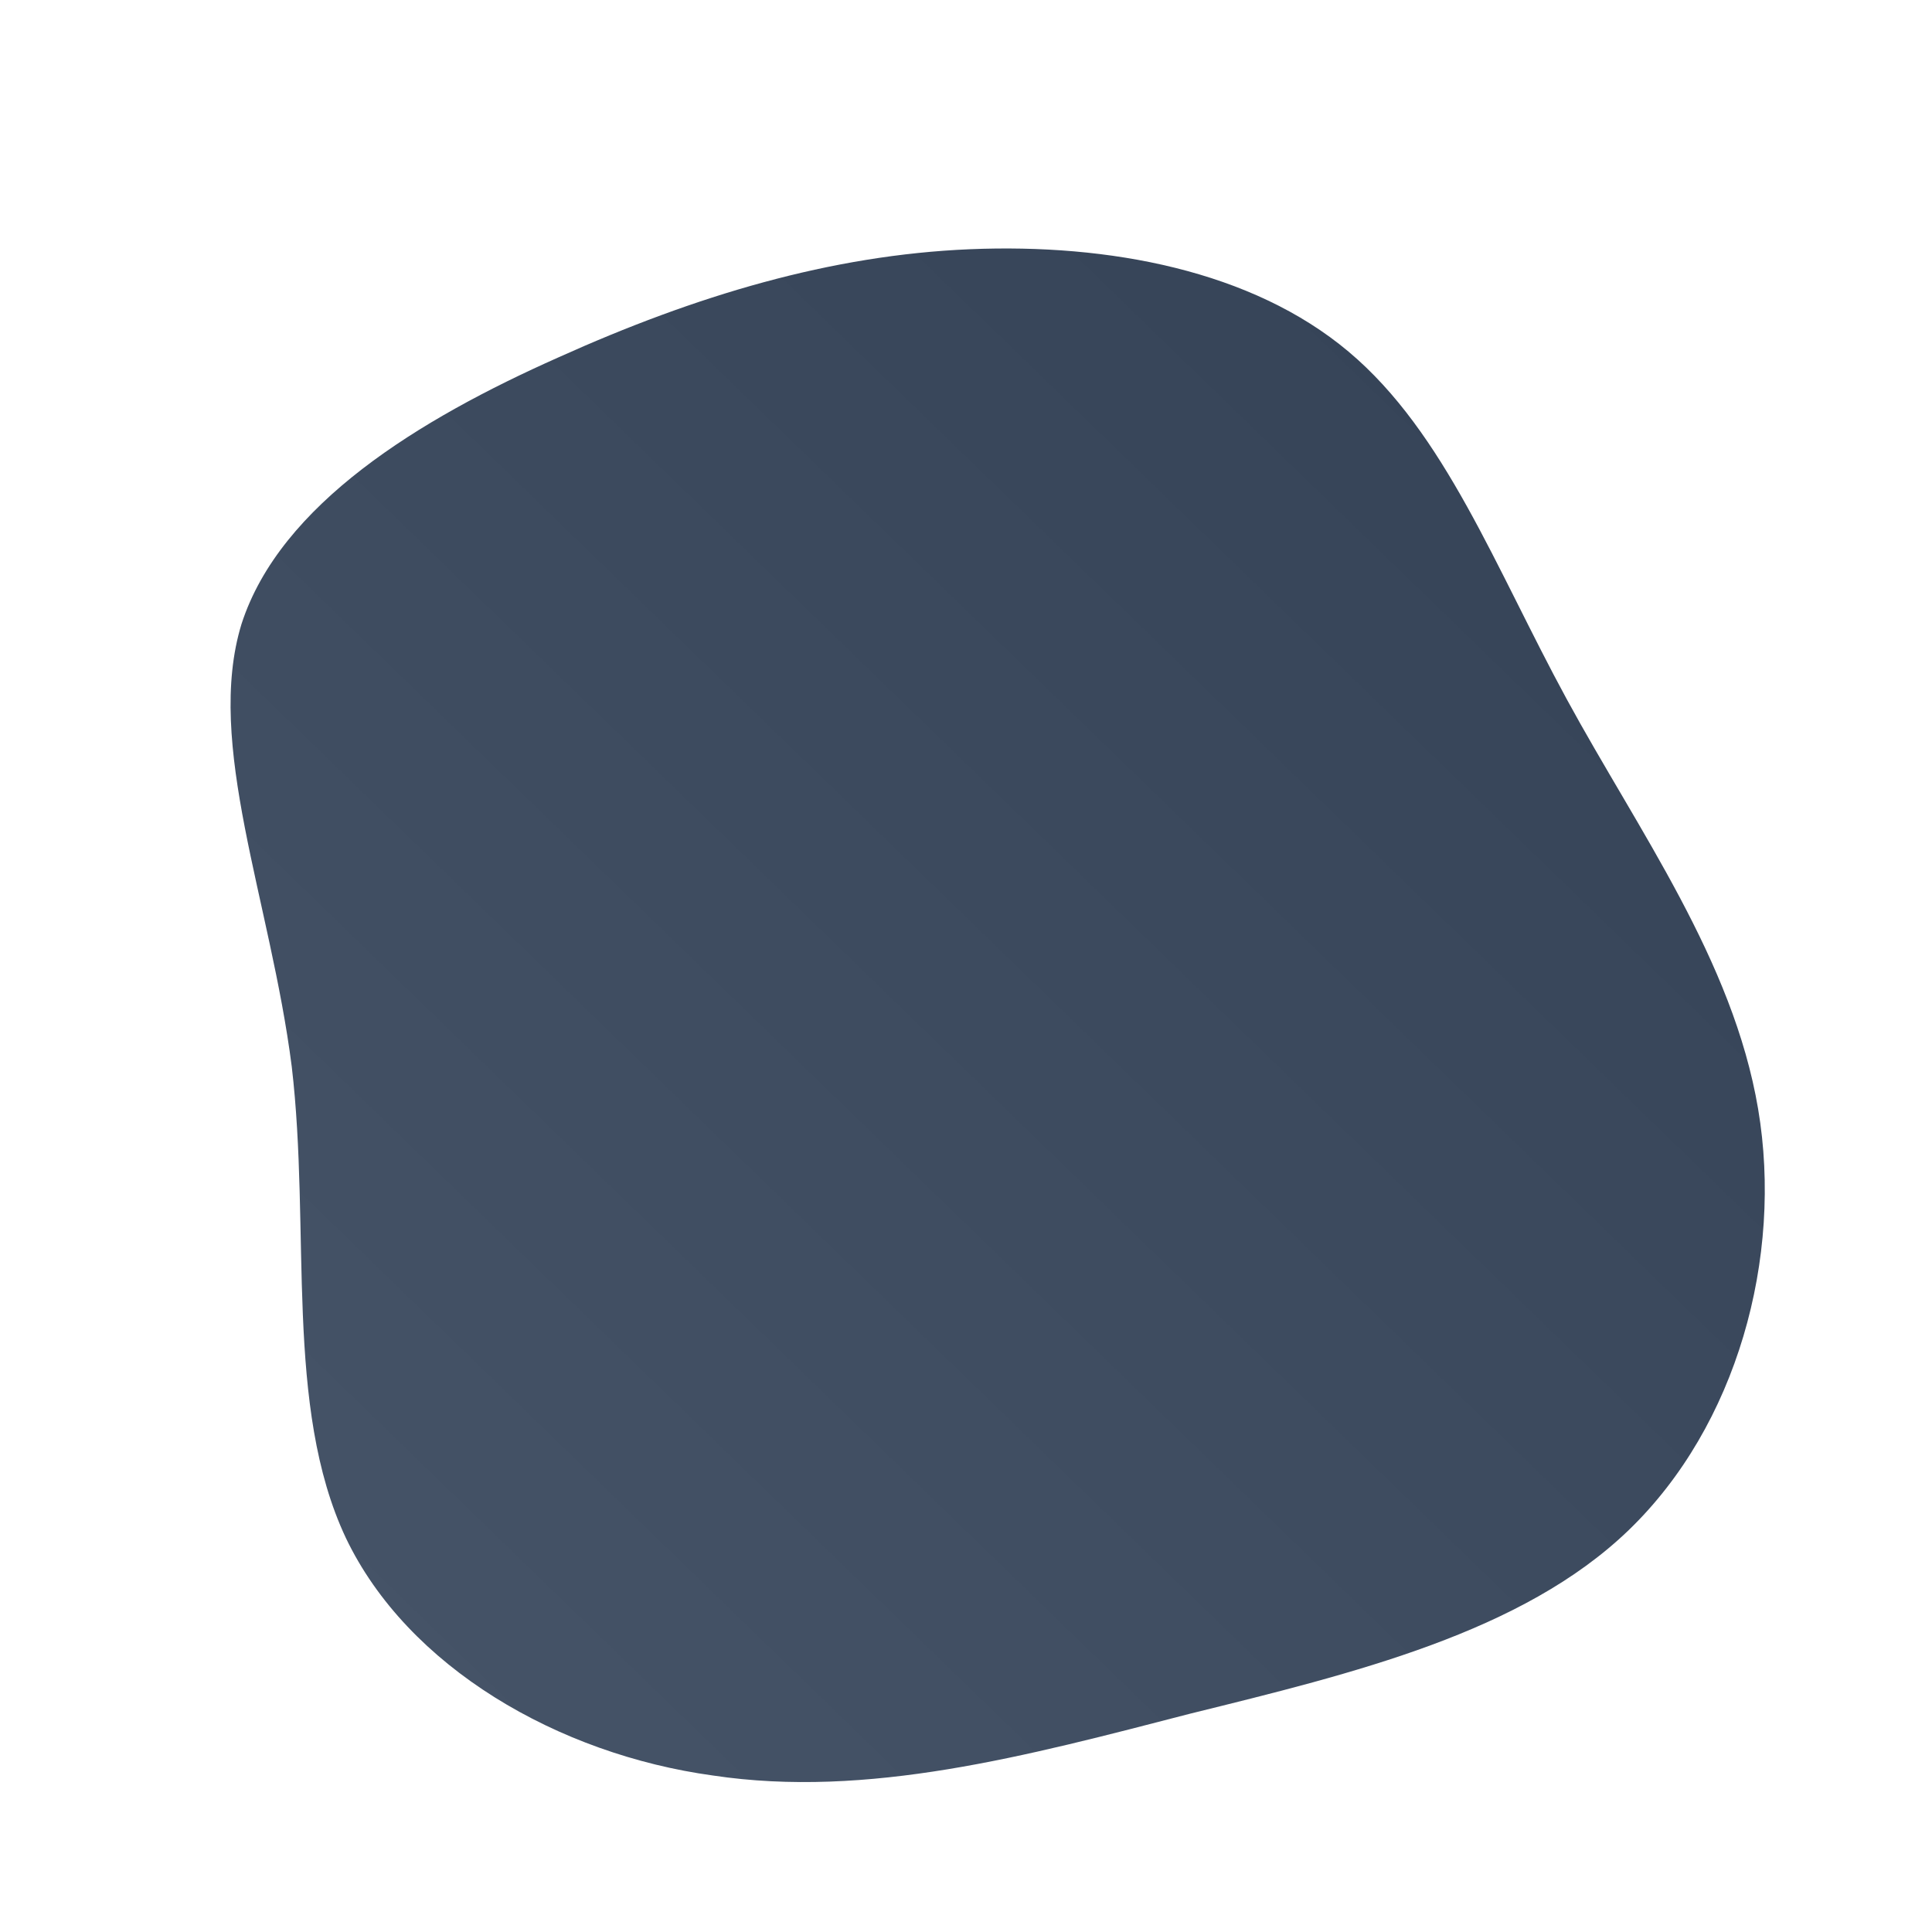 <!--?xml version="1.0" standalone="no"?-->
              <svg id="sw-js-blob-svg" viewBox="0 0 100 100" xmlns="http://www.w3.org/2000/svg" version="1.1">
                    <defs> 
                        <linearGradient id="sw-gradient" x1="0" x2="1" y1="1" y2="0">
                            <stop id="stop1" stop-color="rgba(71, 85, 105, 1)" offset="0%"></stop>
                            <stop id="stop2" stop-color="rgba(51, 65, 85, 1)" offset="100%"></stop>
                        </linearGradient>
                    </defs>
                <path fill="url(#sw-gradient)" d="M19.8,-31.8C24.8,-27.6,27.4,-20.6,31.1,-13.8C34.8,-7,39.7,-0.3,41,7.4C42.3,15.1,39.9,23.8,34.3,29.2C28.8,34.5,20.1,36.6,11.6,38.7C3.1,40.9,-5.1,43.1,-13.1,41.9C-21.1,40.8,-28.9,36.3,-32.1,29.6C-35.3,22.8,-33.9,13.7,-34.9,5.2C-36,-3.4,-39.4,-11.5,-37.5,-17.7C-35.5,-23.9,-28.3,-28.3,-21.1,-31.5C-14,-34.7,-7,-36.8,0.2,-37.1C7.4,-37.4,14.8,-36,19.8,-31.8Z" width="100%" height="100%" transform="translate(50 50)" stroke-width="0" style="transition: 0.3s;" stroke="url(#sw-gradient)"></path>
              </svg>